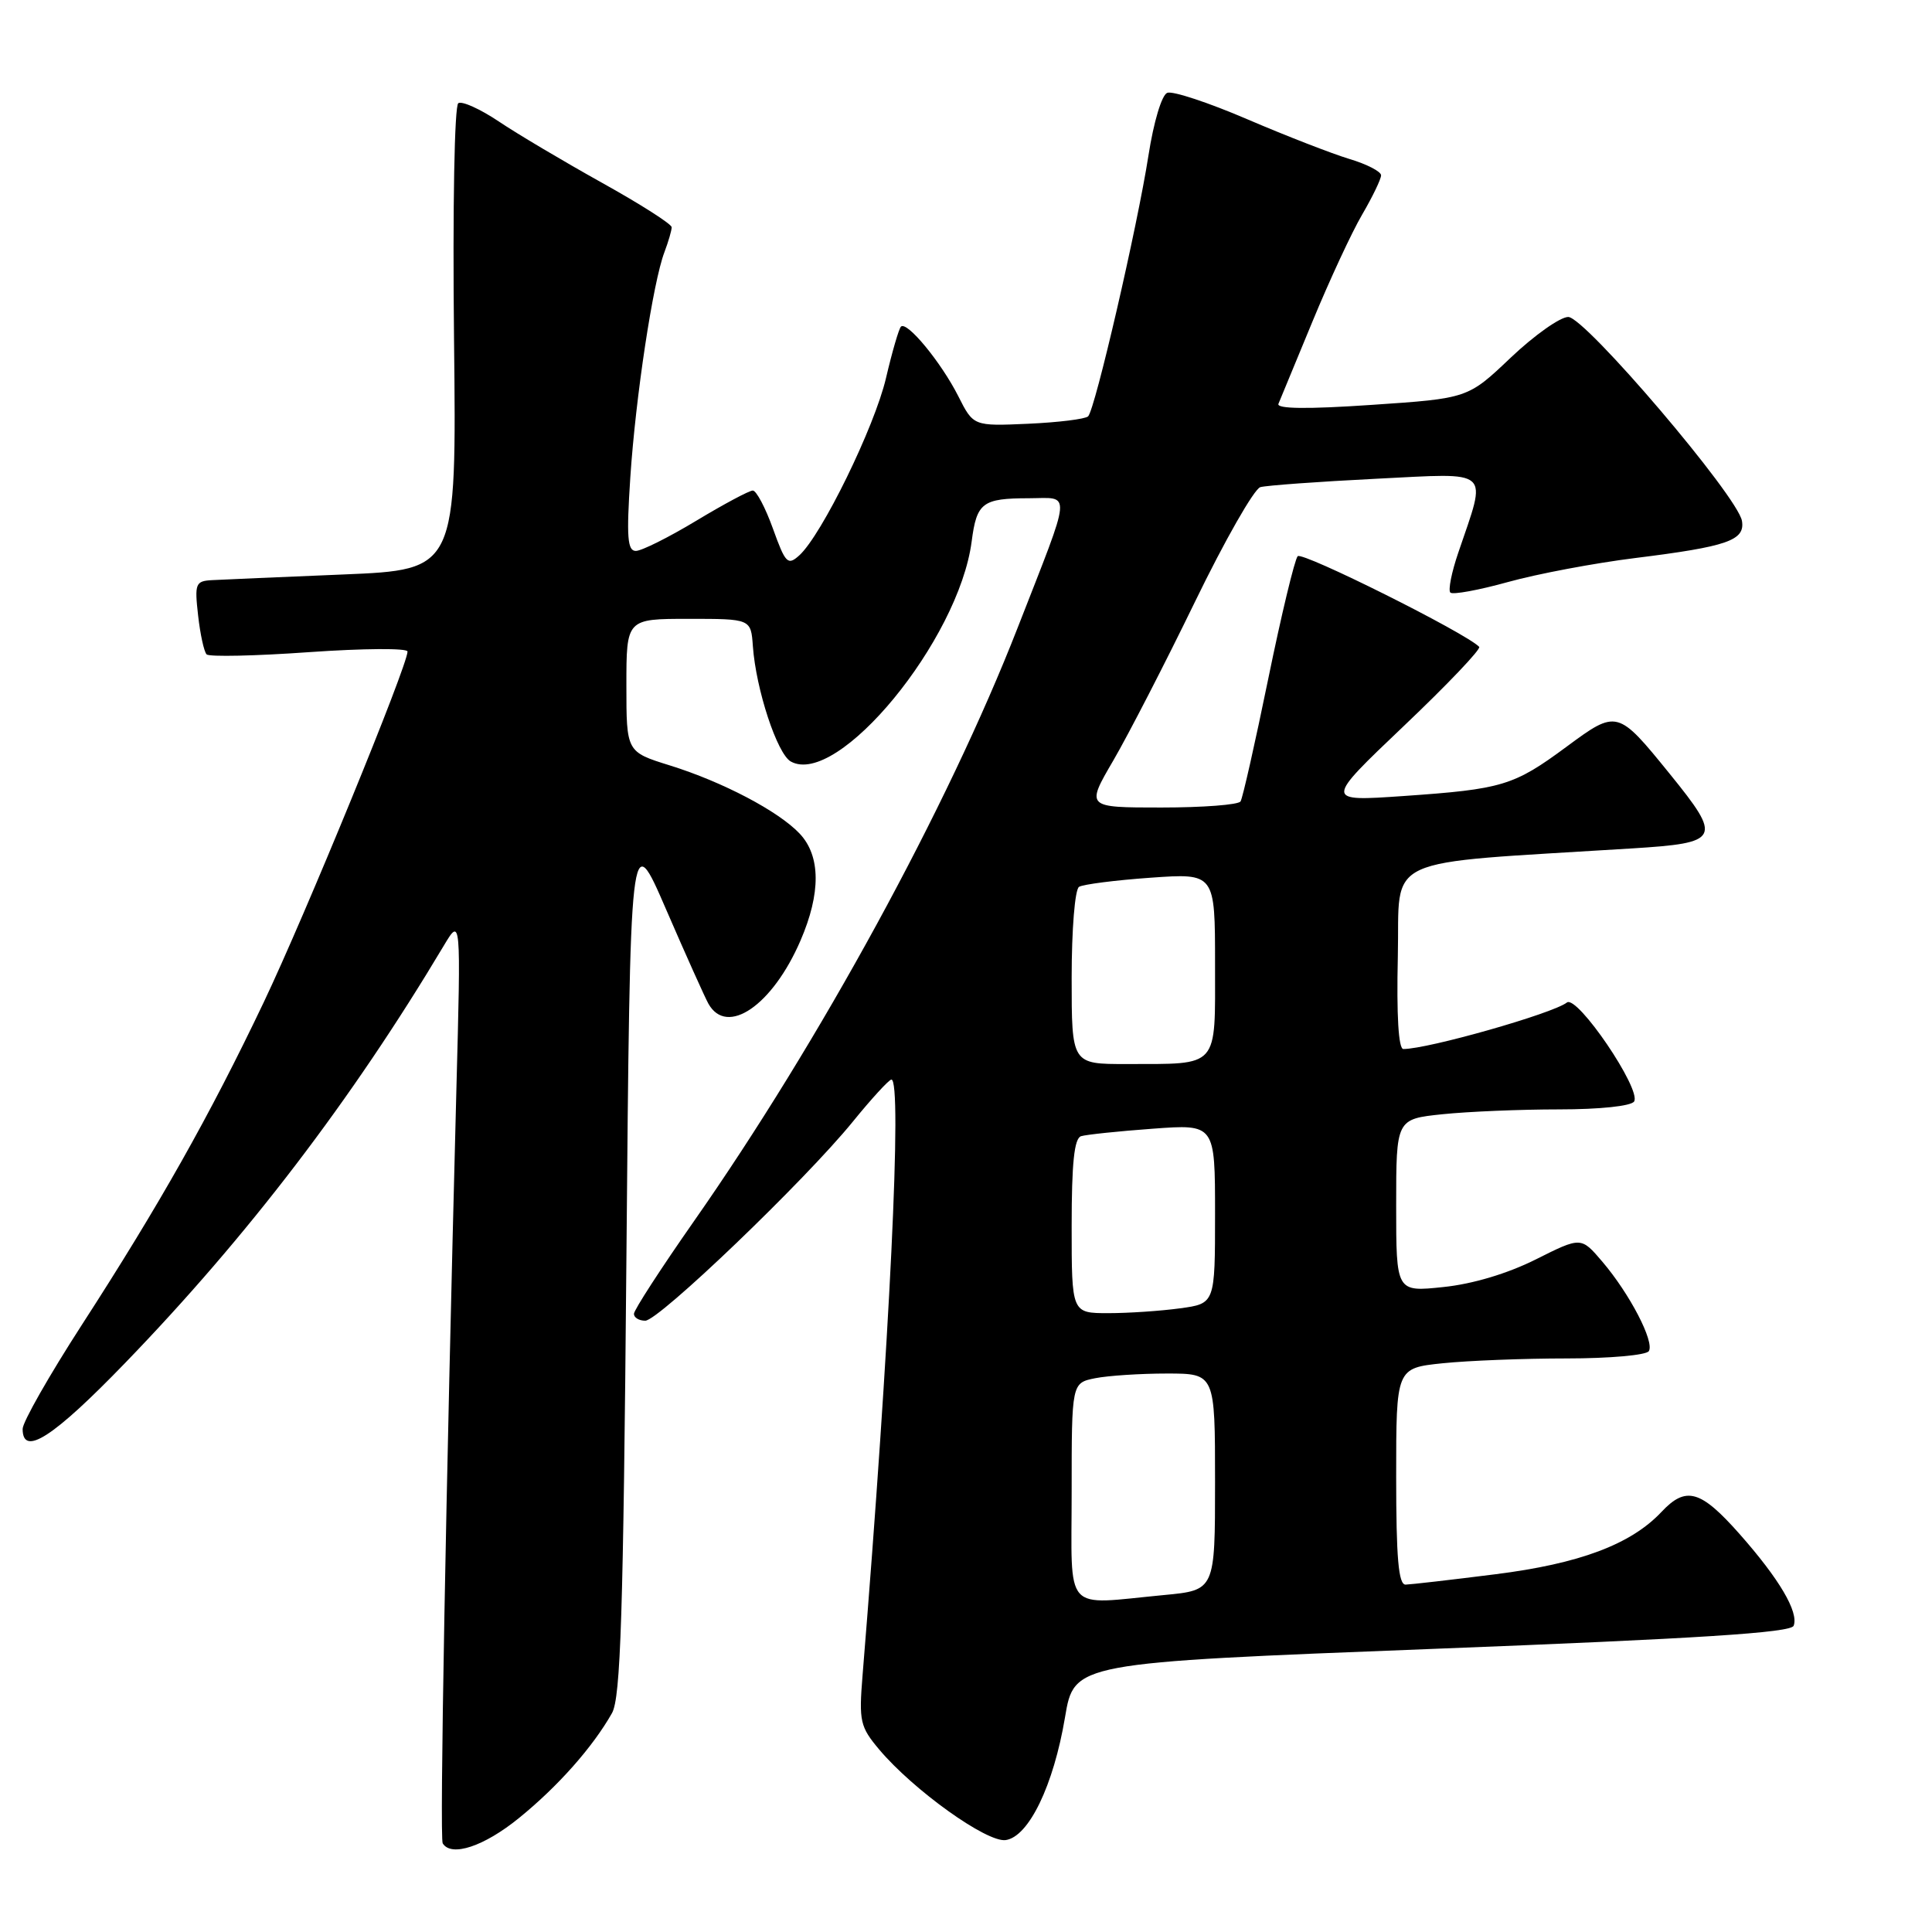 <?xml version="1.0" encoding="UTF-8" standalone="no"?>
<!DOCTYPE svg PUBLIC "-//W3C//DTD SVG 1.1//EN" "http://www.w3.org/Graphics/SVG/1.1/DTD/svg11.dtd" >
<svg xmlns="http://www.w3.org/2000/svg" xmlns:xlink="http://www.w3.org/1999/xlink" version="1.1" viewBox="0 0 256 256">
 <g >
 <path fill="currentColor"
d=" M 68.79 240.88 C 73.95 236.69 78.55 231.49 81.09 227.00 C 82.24 224.96 82.59 213.98 83.00 167.00 C 83.50 109.50 83.50 109.50 88.26 120.50 C 90.88 126.55 93.41 132.18 93.87 133.00 C 96.33 137.37 102.36 133.23 106.07 124.63 C 108.78 118.36 108.75 113.43 105.97 110.47 C 103.18 107.50 95.76 103.60 88.75 101.42 C 83.00 99.63 83.00 99.63 83.00 90.82 C 83.00 82.00 83.00 82.00 91.25 82.00 C 99.50 82.00 99.50 82.00 99.76 85.63 C 100.17 91.36 102.98 99.89 104.78 100.90 C 110.98 104.37 127.04 84.84 128.75 71.75 C 129.42 66.60 130.16 66.03 136.32 66.02 C 142.01 66.00 142.14 64.50 134.84 83.19 C 125.58 106.92 108.63 137.99 91.90 161.89 C 87.56 168.10 84.00 173.59 84.00 174.09 C 84.00 174.59 84.67 175.00 85.50 175.00 C 87.29 175.00 106.66 156.43 113.00 148.63 C 115.47 145.59 117.77 143.08 118.11 143.05 C 119.58 142.93 117.91 177.68 114.29 222.03 C 113.80 228.08 113.97 228.81 116.49 231.81 C 121.03 237.20 130.76 244.17 133.26 243.82 C 136.32 243.38 139.60 236.58 141.12 227.55 C 142.33 220.33 142.33 220.33 189.76 218.49 C 225.13 217.12 237.32 216.34 237.67 215.42 C 238.36 213.61 235.77 209.22 230.49 203.25 C 225.34 197.43 223.40 196.88 220.16 200.33 C 216.11 204.64 209.29 207.20 198.12 208.60 C 192.28 209.34 186.94 209.95 186.25 209.97 C 185.31 209.99 185.00 206.48 185.00 195.64 C 185.00 181.28 185.00 181.28 191.15 180.64 C 194.53 180.29 201.93 180.00 207.59 180.00 C 213.25 180.00 218.15 179.57 218.48 179.03 C 219.25 177.79 215.95 171.44 212.32 167.18 C 209.50 163.87 209.50 163.87 203.50 166.88 C 199.77 168.75 195.14 170.14 191.25 170.54 C 185.00 171.20 185.00 171.20 185.00 159.74 C 185.00 148.28 185.00 148.28 191.15 147.64 C 194.53 147.29 201.48 147.00 206.59 147.00 C 211.98 147.00 216.15 146.56 216.53 145.95 C 217.52 144.36 208.98 131.78 207.62 132.84 C 205.72 134.31 189.23 139.00 185.95 139.00 C 185.31 139.00 185.04 134.57 185.22 126.75 C 185.53 113.11 182.43 114.54 216.25 112.42 C 227.97 111.69 228.24 111.16 221.25 102.54 C 214.34 94.02 214.27 94.00 207.57 98.95 C 200.57 104.12 199.08 104.57 185.93 105.48 C 175.50 106.20 175.50 106.20 186.00 96.21 C 191.78 90.72 196.28 85.99 196.00 85.71 C 194.26 83.89 172.56 73.05 171.95 73.70 C 171.55 74.14 169.79 81.45 168.05 89.94 C 166.31 98.43 164.66 105.75 164.38 106.19 C 164.11 106.64 159.38 107.00 153.88 107.00 C 143.88 107.00 143.88 107.00 147.53 100.75 C 149.53 97.31 154.40 87.86 158.34 79.74 C 162.28 71.62 166.18 64.79 167.00 64.55 C 167.82 64.32 174.71 63.82 182.30 63.44 C 197.87 62.67 197.06 61.94 193.23 73.23 C 192.34 75.83 191.87 78.21 192.18 78.52 C 192.49 78.83 195.93 78.20 199.82 77.12 C 203.70 76.04 211.30 74.61 216.69 73.94 C 228.90 72.42 231.24 71.61 230.82 69.03 C 230.30 65.80 210.02 42.00 207.80 42.00 C 206.73 42.00 203.30 44.43 200.18 47.39 C 194.50 52.79 194.50 52.79 181.74 53.65 C 173.22 54.23 169.12 54.18 169.40 53.51 C 169.64 52.95 171.67 48.04 173.91 42.60 C 176.16 37.15 179.12 30.77 180.50 28.42 C 181.87 26.07 183.00 23.73 183.00 23.23 C 183.00 22.73 181.11 21.75 178.79 21.06 C 176.48 20.36 170.40 18.00 165.27 15.80 C 160.15 13.60 155.38 12.02 154.67 12.30 C 153.94 12.57 152.87 16.15 152.18 20.58 C 150.70 30.08 145.11 54.24 144.18 55.17 C 143.80 55.53 140.23 55.97 136.24 56.15 C 128.98 56.47 128.98 56.47 126.97 52.48 C 124.70 48.00 120.17 42.50 119.38 43.28 C 119.10 43.57 118.21 46.63 117.40 50.09 C 115.89 56.56 108.88 70.90 105.91 73.59 C 104.38 74.97 104.08 74.66 102.42 70.05 C 101.42 67.27 100.22 65.00 99.75 65.00 C 99.28 65.00 95.91 66.80 92.26 69.00 C 88.61 71.20 85.01 73.00 84.25 73.00 C 83.14 73.00 83.00 71.16 83.52 63.25 C 84.23 52.54 86.53 37.38 88.04 33.41 C 88.57 32.01 89.00 30.53 89.00 30.11 C 89.00 29.69 84.84 27.04 79.75 24.21 C 74.66 21.37 68.50 17.72 66.07 16.08 C 63.63 14.45 61.23 13.36 60.73 13.67 C 60.22 13.98 59.97 27.34 60.16 44.86 C 60.50 75.50 60.50 75.50 45.50 76.12 C 37.25 76.46 29.43 76.80 28.12 76.87 C 25.90 76.99 25.77 77.31 26.25 81.55 C 26.53 84.05 27.04 86.38 27.38 86.71 C 27.72 87.05 33.85 86.92 41.00 86.41 C 48.15 85.91 54.00 85.87 54.00 86.33 C 54.00 88.20 40.40 121.36 34.94 132.82 C 27.78 147.85 21.10 159.69 10.82 175.59 C 6.52 182.25 3.00 188.43 3.00 189.34 C 3.00 193.07 7.03 190.48 16.59 180.59 C 32.79 163.83 46.60 145.75 58.79 125.33 C 61.08 121.50 61.08 121.50 60.47 144.50 C 59.07 198.10 58.24 243.55 58.66 244.25 C 59.79 246.11 64.15 244.66 68.79 240.88 Z  M 142.00 197.62 C 142.00 183.25 142.00 183.25 145.12 182.62 C 146.84 182.28 151.12 182.00 154.62 182.00 C 161.00 182.00 161.00 182.00 161.00 196.36 C 161.00 210.71 161.00 210.71 154.25 211.35 C 140.73 212.63 142.00 214.05 142.00 197.62 Z  M 142.00 162.47 C 142.00 154.12 142.34 150.83 143.25 150.55 C 143.94 150.34 148.21 149.89 152.75 149.56 C 161.00 148.95 161.00 148.95 161.00 160.84 C 161.00 172.73 161.00 172.73 156.36 173.36 C 153.81 173.71 149.53 174.00 146.86 174.00 C 142.00 174.00 142.00 174.00 142.00 162.47 Z  M 142.00 129.56 C 142.00 123.16 142.43 117.85 142.98 117.51 C 143.52 117.18 147.80 116.63 152.48 116.30 C 161.00 115.70 161.00 115.70 161.00 127.73 C 161.00 141.70 161.65 140.96 149.25 140.99 C 142.00 141.00 142.00 141.00 142.00 129.56 Z "/>
</g>
</svg>